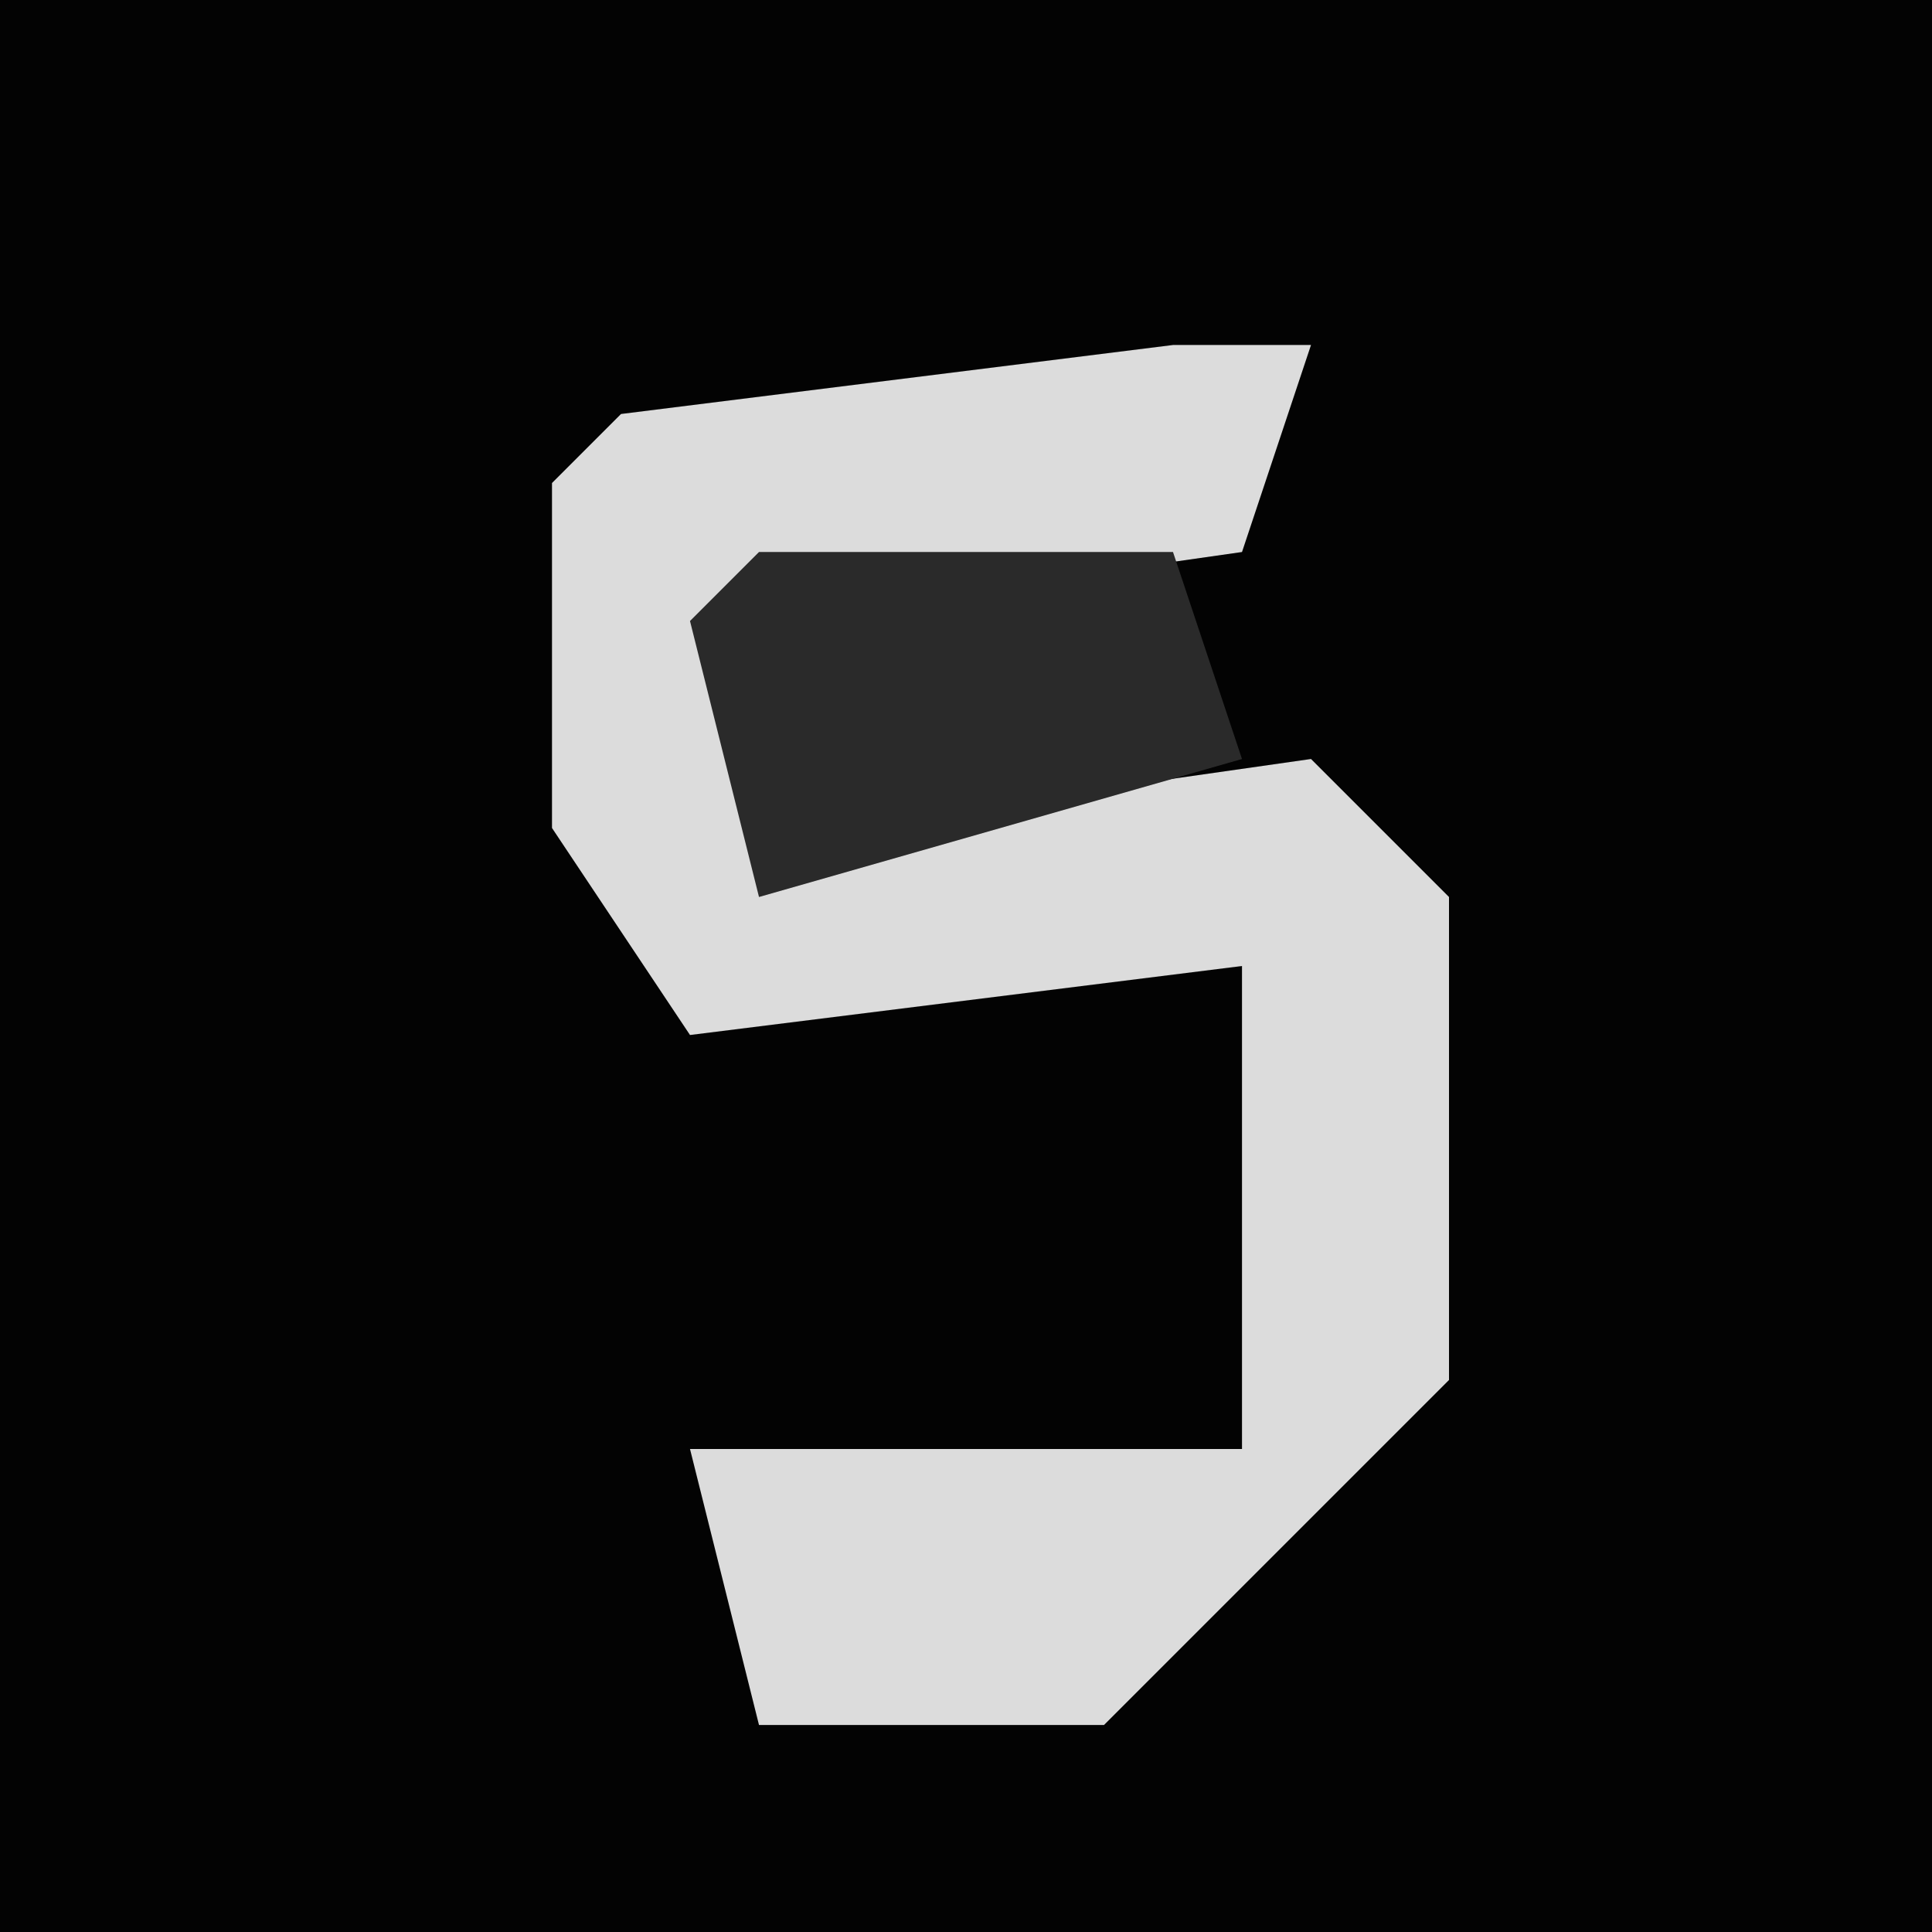 <?xml version="1.0" encoding="UTF-8"?>
<svg version="1.1" xmlns="http://www.w3.org/2000/svg" width="28" height="28">
<path d="M0,0 L28,0 L28,28 L0,28 Z " fill="#030303" transform="translate(0,0)"/>
<path d="M0,0 L2,0 L1,3 L-6,4 L-5,7 L2,6 L4,8 L4,15 L-1,20 L-6,20 L-7,16 L1,16 L1,9 L-7,10 L-9,7 L-9,2 L-8,1 Z " fill="#DCDCDC" transform="translate(17,5)"/>
<path d="M0,0 L6,0 L7,3 L0,5 L-1,1 Z " fill="#2A2A2A" transform="translate(11,8)"/>
</svg>
